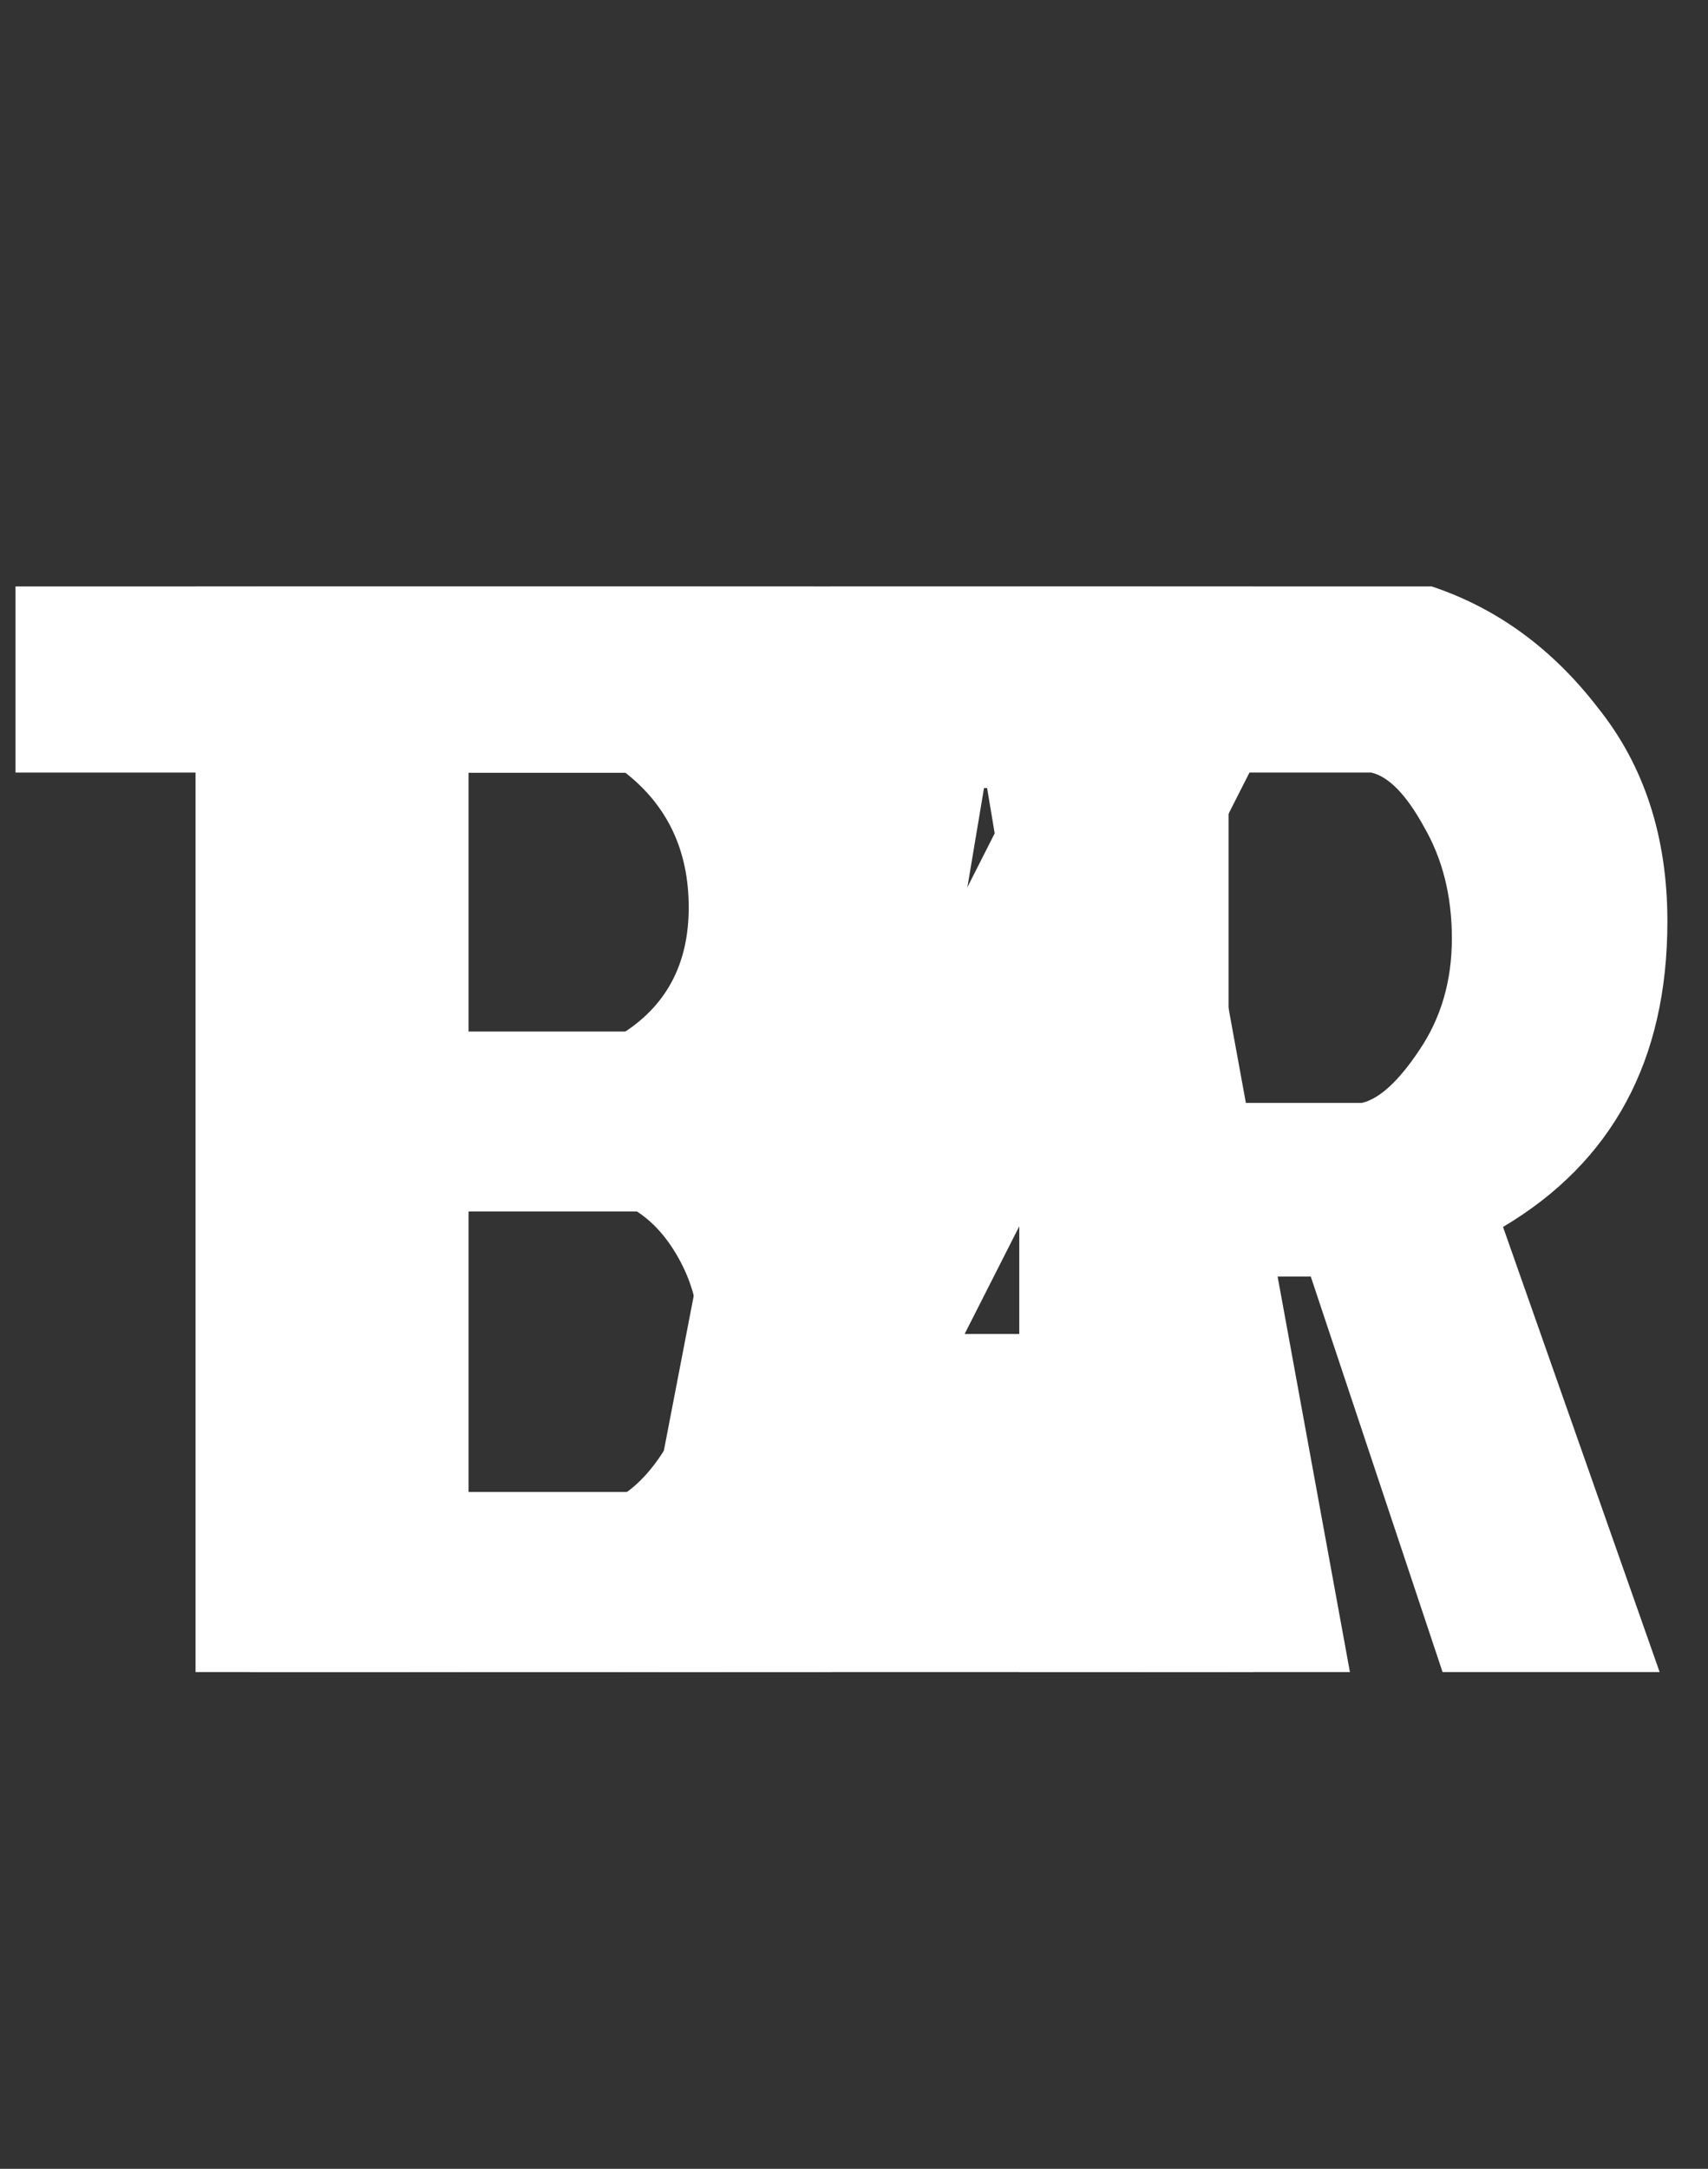 <svg width="141" height="179" viewBox="0 0 141 179" fill="none" xmlns="http://www.w3.org/2000/svg">
<rect x="0" y="0" width="141" height="179" fill="#333333" stroke="none"/>
<path d="M21.144 138V48.4H57.624C61.805 49.936 65.517 52.624 68.76 56.464C72.003 60.304 73.624 64.955 73.624 70.416C73.624 80.059 70.467 86.8 64.152 90.64V91.152C72.003 95.504 75.928 102.331 75.928 111.632C75.928 122.299 70.509 131.088 59.672 138H21.144ZM38.552 85.392H51.224C54.979 83.088 56.856 79.589 56.856 74.896C56.856 70.203 55.107 66.491 51.608 63.76H38.552V85.392ZM38.552 123.152H51.736C53.272 122.043 54.637 120.293 55.832 117.904C57.112 115.515 57.752 113.125 57.752 110.736C57.752 108.347 57.24 106.171 56.216 104.208C55.192 102.245 53.912 100.795 52.376 99.856H38.552V123.152Z" fill="white"/>
<path d="M21.144 138V48.4H67.096V63.76H38.68V85.136H64.024V99.984H38.68V123.152H67.608V138H21.144Z" fill="white"/>
<path d="M94.288 138L91.6 123.792H71.376L68.688 138H51.28L68.56 48.4H95.056L111.44 138H94.288ZM81.232 65.04L76.24 94.864L73.424 110.096H89.424L86.48 94.864L81.488 65.04H81.232Z" fill="white"/>
<path d="M20.608 63.76H1.28V48.4H57.344V63.76H38.016V138H20.608V63.76Z" fill="white"/>
<path d="M84.144 48.4H118.192C123.568 50.192 128.133 53.52 131.888 58.384C135.728 63.163 137.648 69.051 137.648 76.048C137.648 87.483 133.125 95.888 124.08 101.264L137.008 138H119.088L108.208 105.36H101.424V138H84.144V48.4ZM101.424 63.76V91.024H112.432C113.883 90.683 115.461 89.232 117.168 86.672C118.96 84.027 119.856 80.955 119.856 77.456C119.856 73.957 119.088 70.885 117.552 68.24C116.101 65.595 114.651 64.101 113.2 63.76H101.424Z" fill="white"/>
<path d="M103.343 63.376L73.007 123.152H103.471V138H54.447V123.408L84.655 63.76H54.447V48.4H103.343V63.376Z" fill="white"/>
<path d="M16.144 138V48.4H33.68V138H16.144Z" fill="white"/>
</svg>
